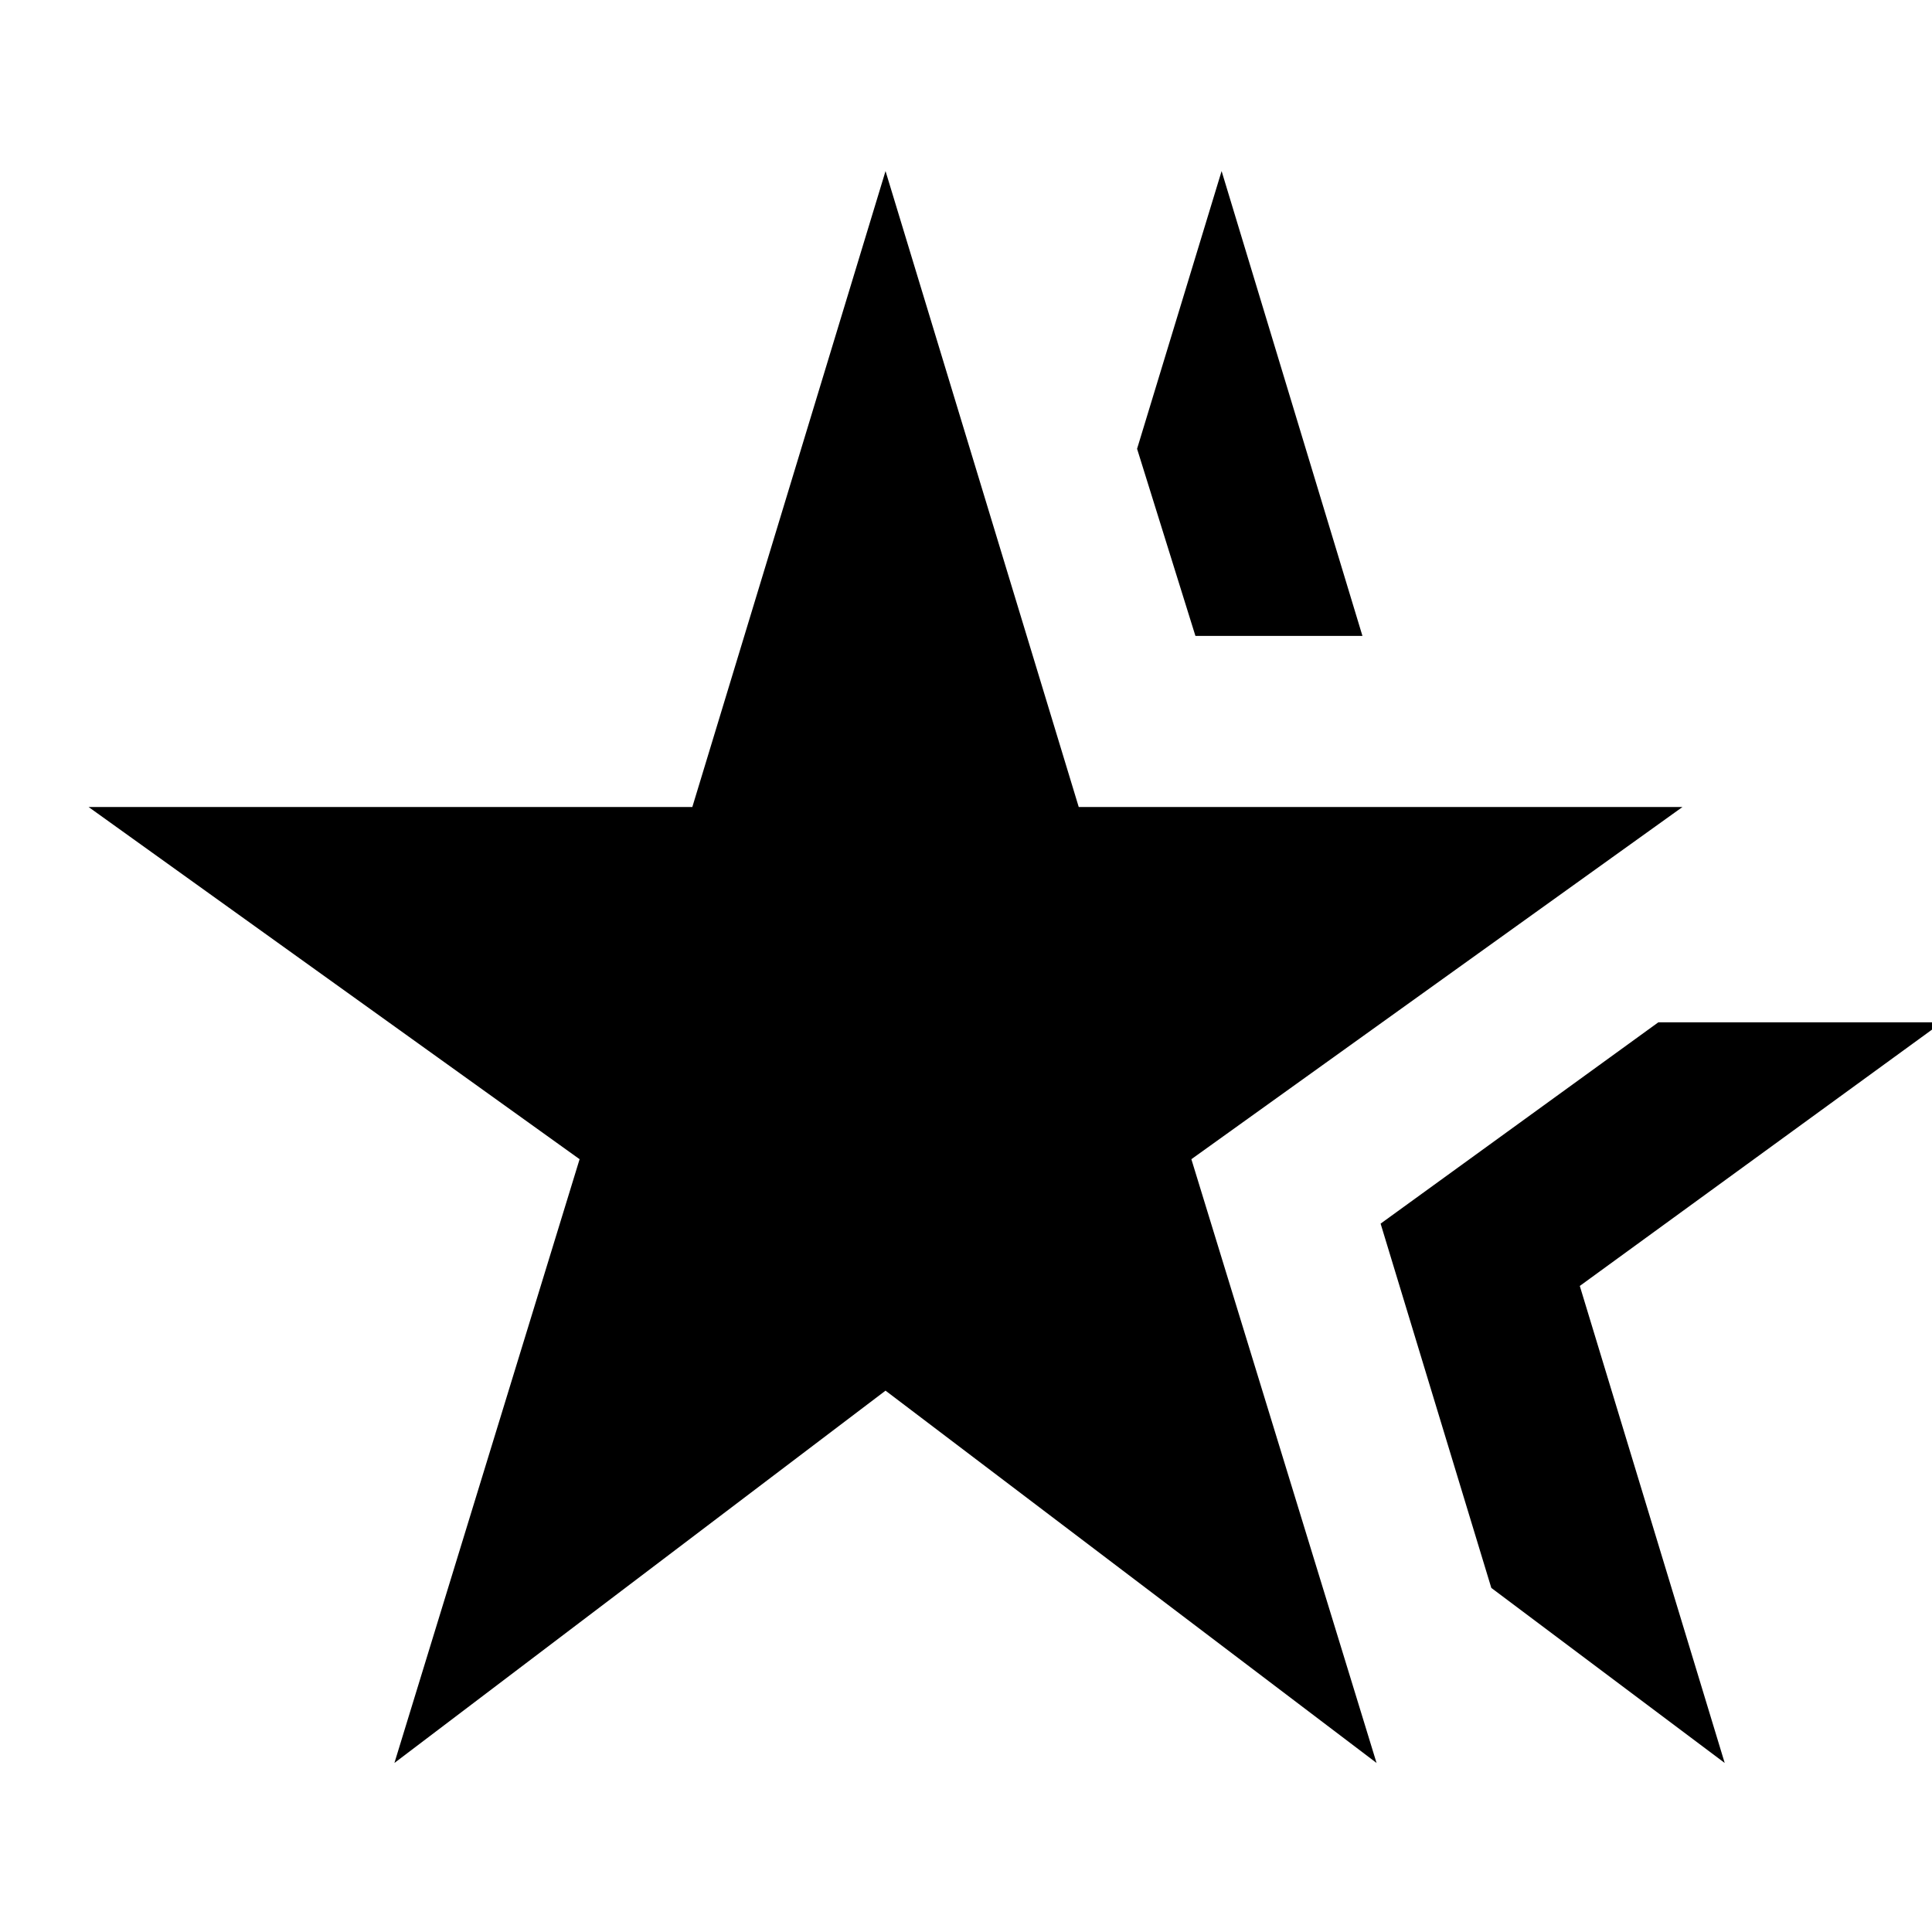 <svg xmlns="http://www.w3.org/2000/svg" height="20" width="20"><path d="M4.083 18.25 6 12 .917 8.354h6.25l2-6.583 2 6.583h6.25L12.333 12l1.917 6.25-5.083-3.854Zm13.771 0-2.416-1.812-1.146-3.771 2.875-2.084h2.937l-3.75 2.729ZM12.375 6.583l-.604-1.937.875-2.875 1.458 4.812Z"/></svg>